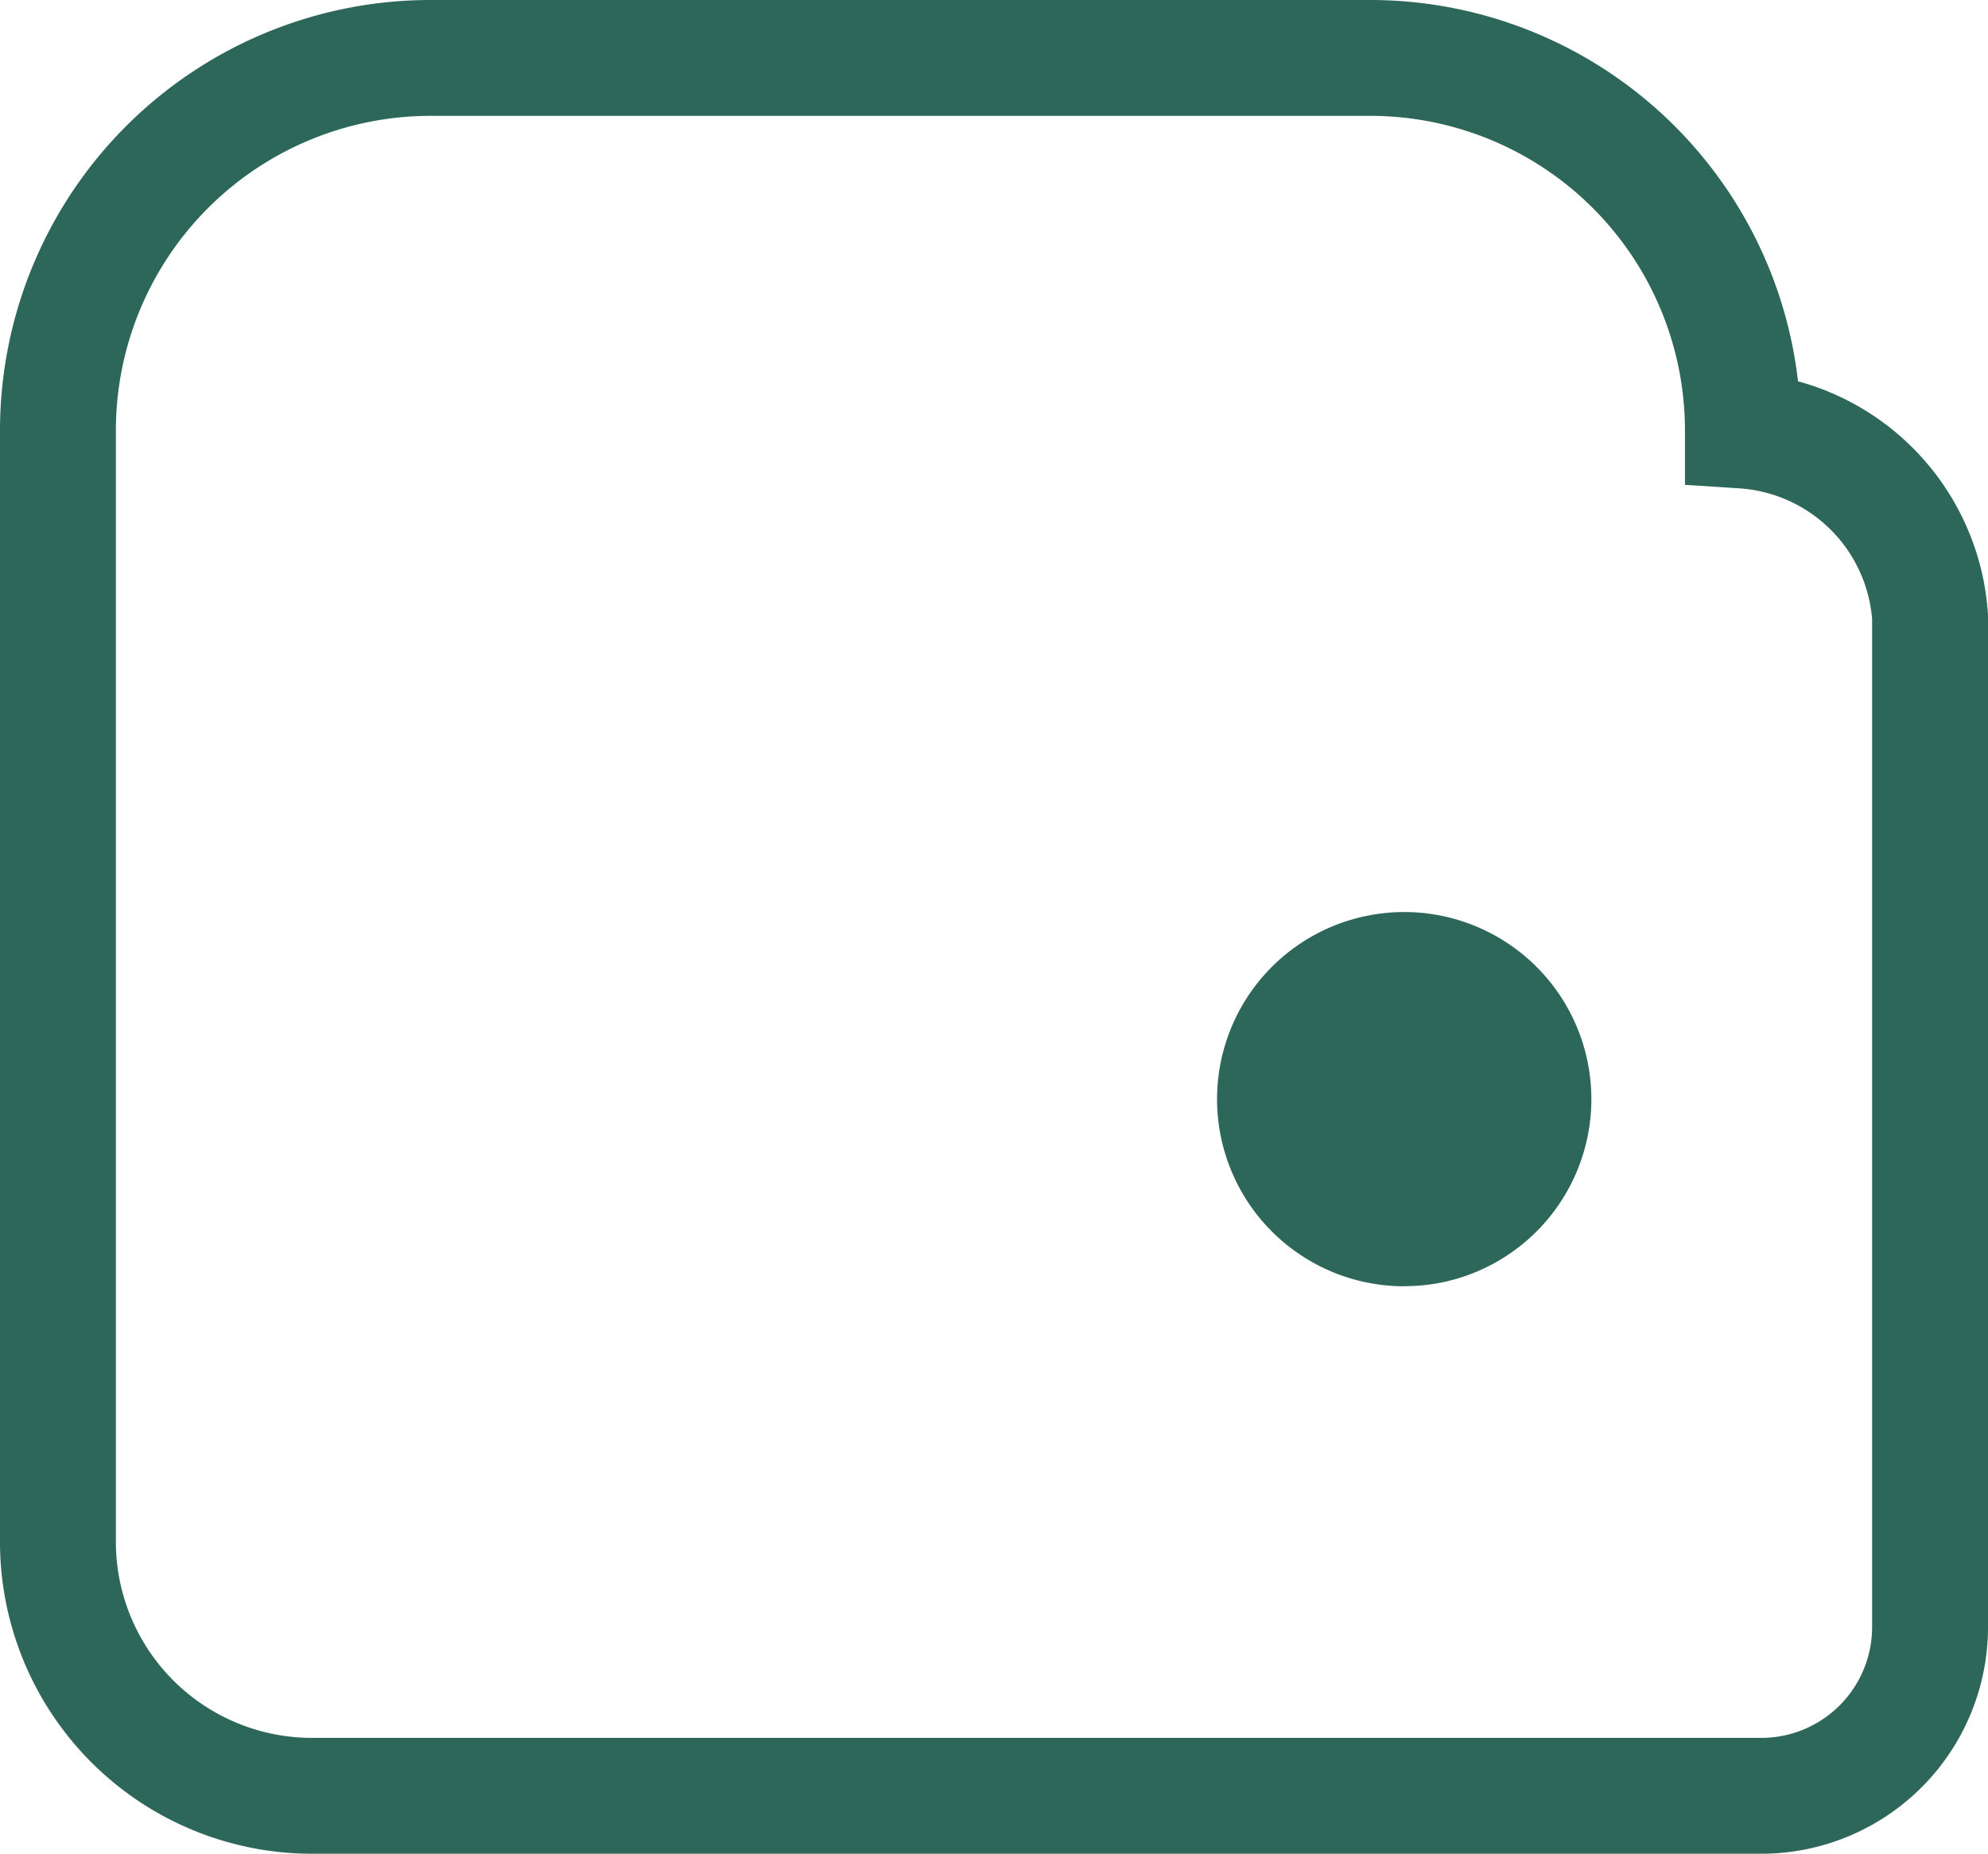 <svg xmlns="http://www.w3.org/2000/svg" width="17.155" height="16.002" viewBox="0 0 17.155 16.002">
  <g id="icon_wallet" transform="translate(-89.577 -760.5)">
    <g id="wallet" transform="translate(90.077 761)">
      <path id="Shape" d="M14.54,3.216A3.216,3.216,0,0,0,11.324,0H3.216A3.216,3.216,0,0,0,0,3.216v9.616A2.193,2.193,0,0,0,2.2,15H14.686a1.457,1.457,0,0,0,1.469-1.447V4.825A1.731,1.731,0,0,0,14.54,3.216Z" transform="translate(0 0)" fill="none" stroke="#2d6759" stroke-width="1"/>
    </g>
    <path id="Path" d="M1.588,3.19A1.615,1.615,0,1,1,2.2,3.066a1.595,1.595,0,0,1-.613.123Z" transform="translate(100.115 768.412)" fill="#2d6759"/>
  </g>
</svg>

